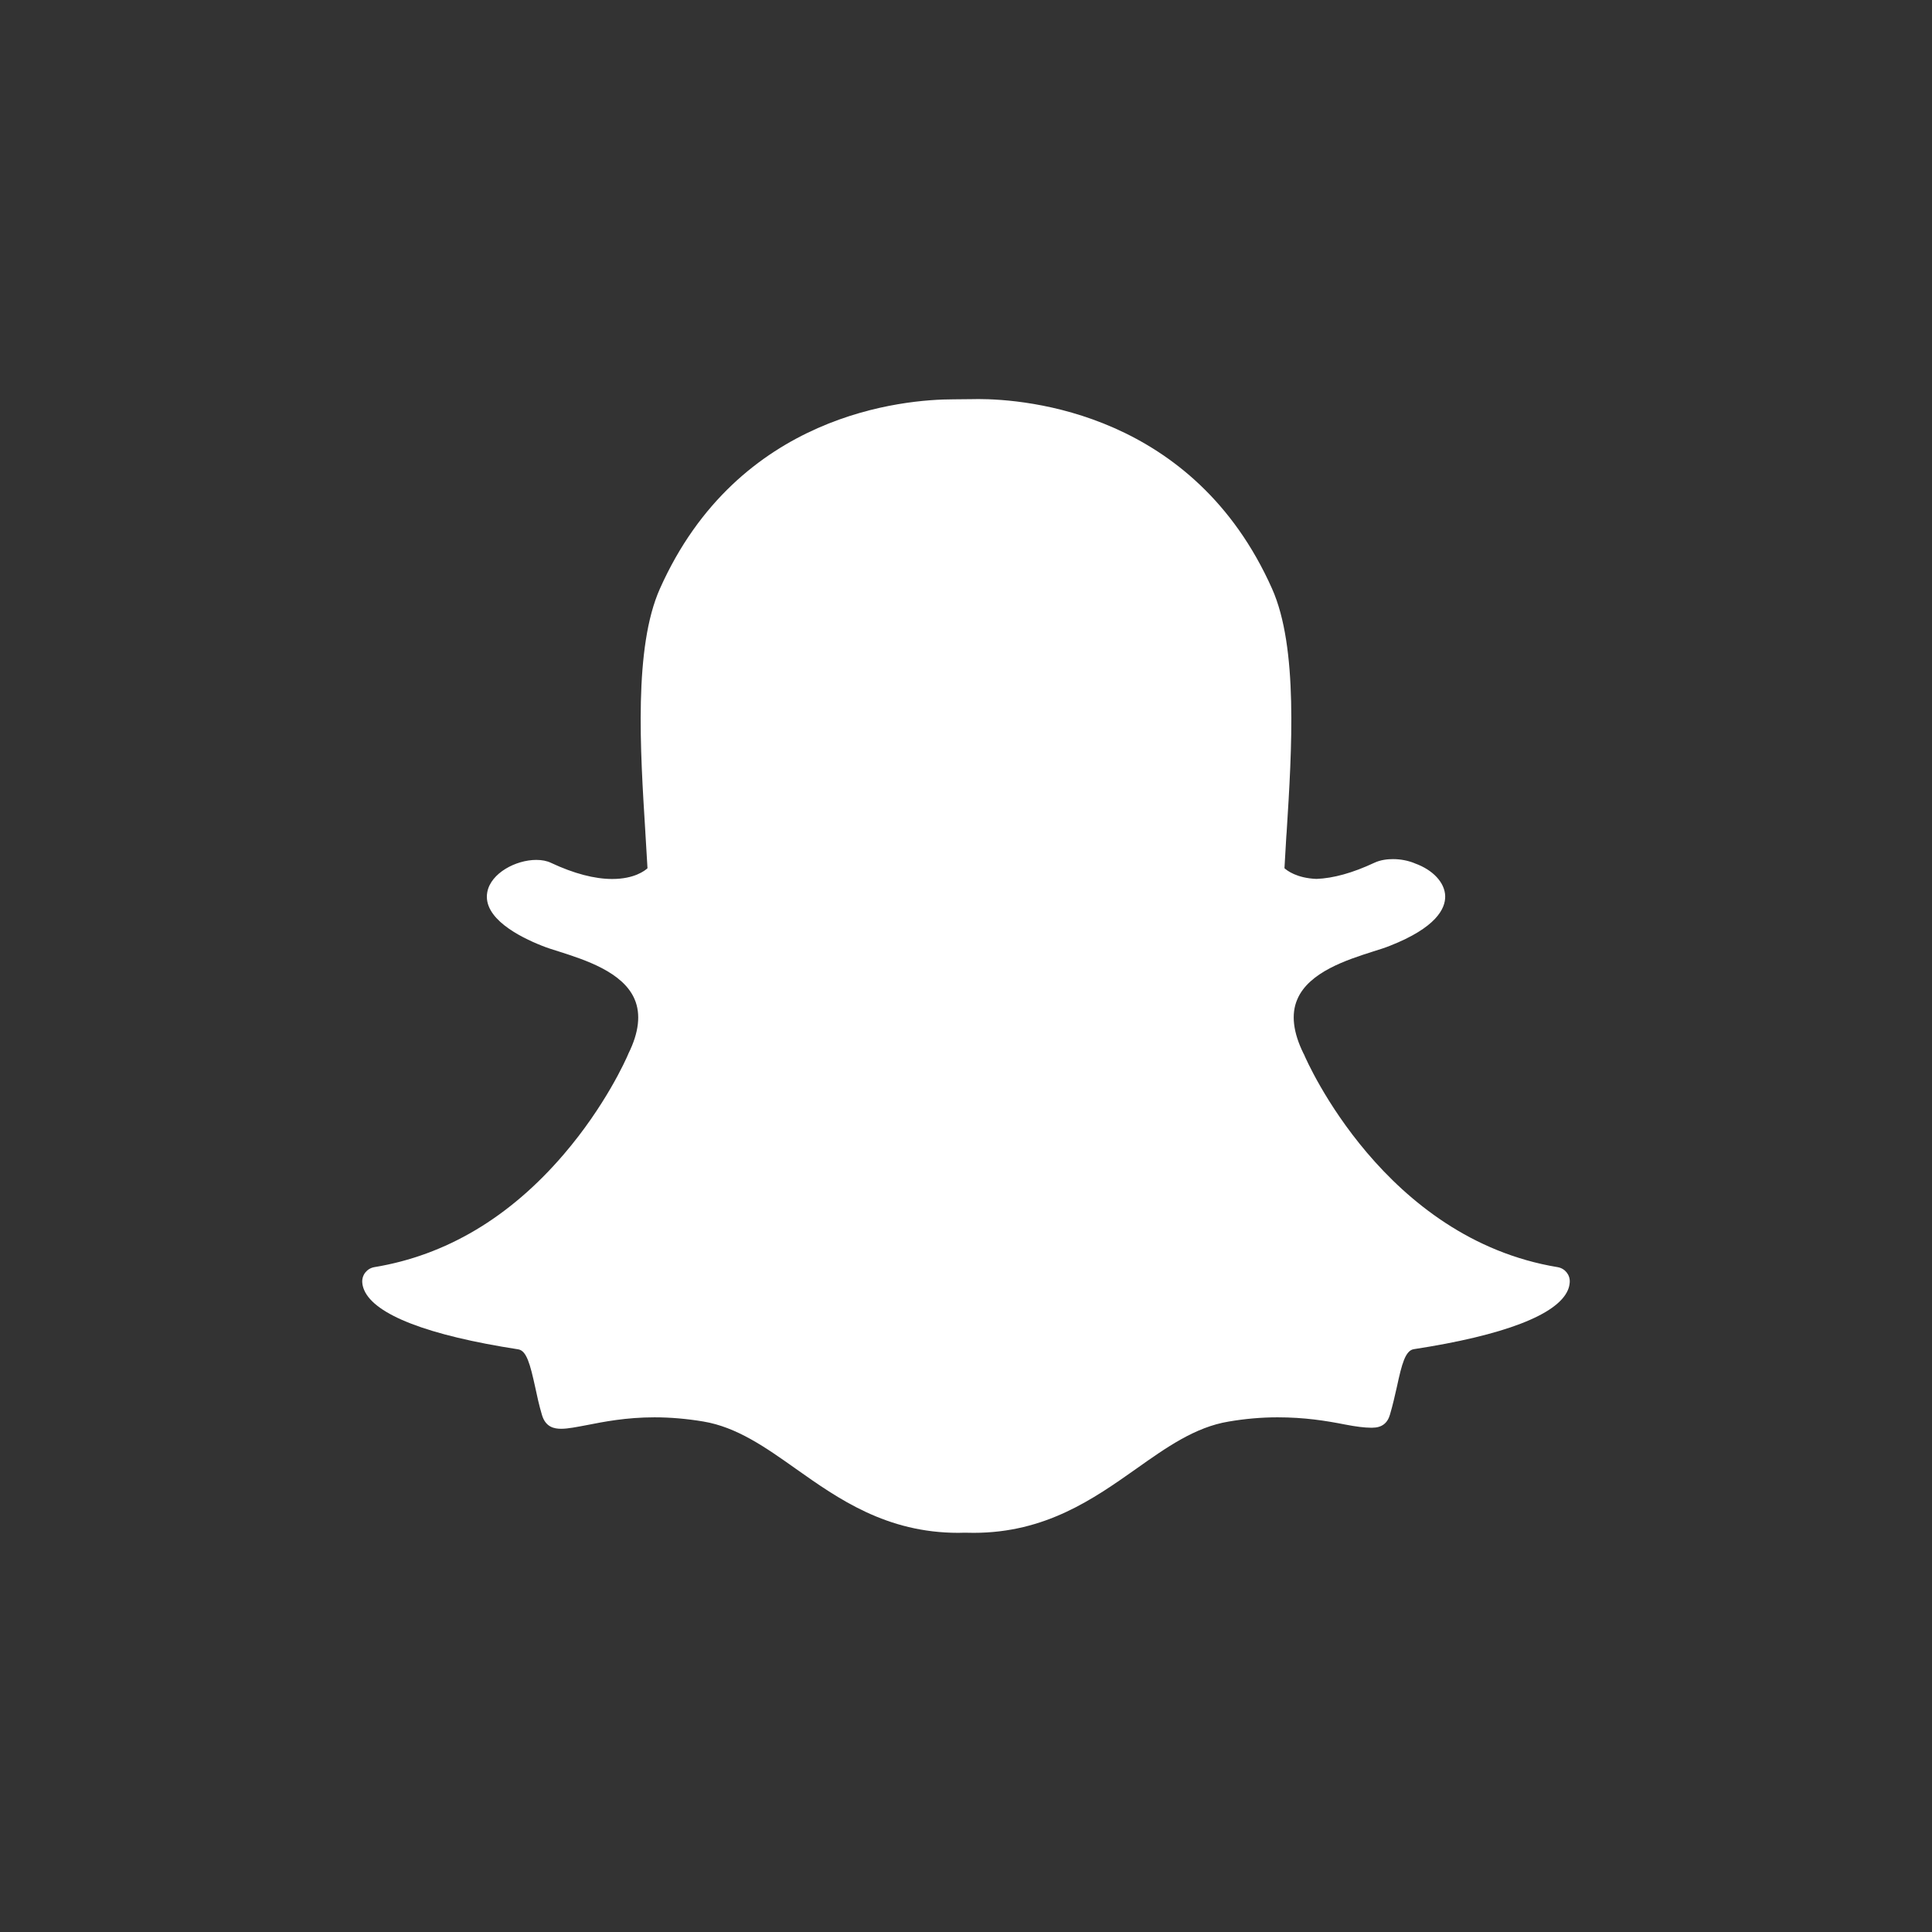 <?xml version="1.0" encoding="utf-8"?>
<!-- Generator: Adobe Illustrator 16.0.0, SVG Export Plug-In . SVG Version: 6.00 Build 0)  -->
<!DOCTYPE svg PUBLIC "-//W3C//DTD SVG 1.1//EN" "http://www.w3.org/Graphics/SVG/1.1/DTD/svg11.dtd">
<svg version="1.1" id="Layer_1" xmlns="http://www.w3.org/2000/svg" xmlns:xlink="http://www.w3.org/1999/xlink" x="0px" y="0px"
	 width="56px" height="56px" viewBox="380.717 381.036 56 56" enable-background="new 380.717 381.036 56 56" xml:space="preserve">
<rect x="380.717" y="381.036" width="56" height="56" fill="#333333" stroke="none"/>
<path fill="#FFFFFF" d="M408.94,425.466c-0.103,0-0.197-0.004-0.268-0.004c-0.058,0-0.117,0.004-0.176,0.004
	c-2.083,0-3.478-0.984-4.708-1.854c-0.88-0.623-1.712-1.211-2.686-1.373c-0.479-0.08-0.954-0.121-1.414-0.121
	c-0.827,0-1.481,0.131-1.96,0.225c-0.294,0.055-0.548,0.107-0.744,0.107c-0.205,0-0.454-0.047-0.559-0.404
	c-0.082-0.277-0.142-0.549-0.197-0.811c-0.144-0.654-0.247-1.051-0.492-1.088c-2.613-0.404-4.156-1-4.464-1.719
	c-0.032-0.076-0.051-0.148-0.055-0.225c-0.012-0.217,0.14-0.402,0.35-0.438c2.077-0.342,3.922-1.439,5.486-3.264
	c1.212-1.412,1.809-2.758,1.872-2.908c0.003-0.008,0.006-0.012,0.008-0.02c0.304-0.611,0.362-1.143,0.18-1.57
	c-0.336-0.795-1.451-1.148-2.19-1.385c-0.183-0.057-0.356-0.111-0.495-0.168c-0.654-0.258-1.73-0.805-1.586-1.558
	c0.104-0.55,0.83-0.931,1.418-0.931c0.162,0,0.308,0.027,0.43,0.086c0.664,0.311,1.261,0.467,1.774,0.467
	c0.639,0,0.946-0.242,1.021-0.311c-0.019-0.341-0.041-0.701-0.062-1.042v-0.005c-0.149-2.386-0.337-5.353,0.421-7.054
	c2.272-5.095,7.091-5.491,8.513-5.491c0.039,0,0.619-0.006,0.619-0.006c0.029-0.001,0.057-0.002,0.086-0.002
	c1.425,0,6.254,0.398,8.526,5.496c0.76,1.701,0.574,4.672,0.423,7.061l-0.009,0.113c-0.019,0.324-0.038,0.631-0.054,0.929
	c0.07,0.064,0.354,0.288,0.928,0.31c0.489-0.018,1.051-0.175,1.671-0.465c0.189-0.091,0.402-0.109,0.548-0.109
	c0.219,0,0.438,0.043,0.624,0.119l0.007,0.004c0.527,0.188,0.872,0.559,0.881,0.951c0.007,0.365-0.267,0.912-1.601,1.438
	c-0.137,0.055-0.311,0.111-0.496,0.168c-0.737,0.236-1.854,0.59-2.19,1.385c-0.185,0.428-0.121,0.959,0.18,1.57
	c0.004,0.008,0.008,0.01,0.011,0.018c0.092,0.221,2.339,5.346,7.354,6.174c0.212,0.035,0.365,0.221,0.352,0.436
	c-0.005,0.078-0.021,0.152-0.054,0.229c-0.306,0.715-1.851,1.311-4.467,1.713c-0.244,0.039-0.348,0.434-0.487,1.082
	c-0.062,0.271-0.12,0.533-0.202,0.811c-0.073,0.258-0.243,0.383-0.515,0.383h-0.041c-0.178,0-0.43-0.031-0.744-0.092
	c-0.553-0.109-1.173-0.209-1.961-0.209c-0.462,0-0.937,0.041-1.416,0.123c-0.971,0.16-1.803,0.748-2.682,1.371
	C412.417,424.479,411.023,425.466,408.94,425.466"/>
<rect x="0" y="0.157" fill="none" width="514.23" height="514.23"/>
</svg>
